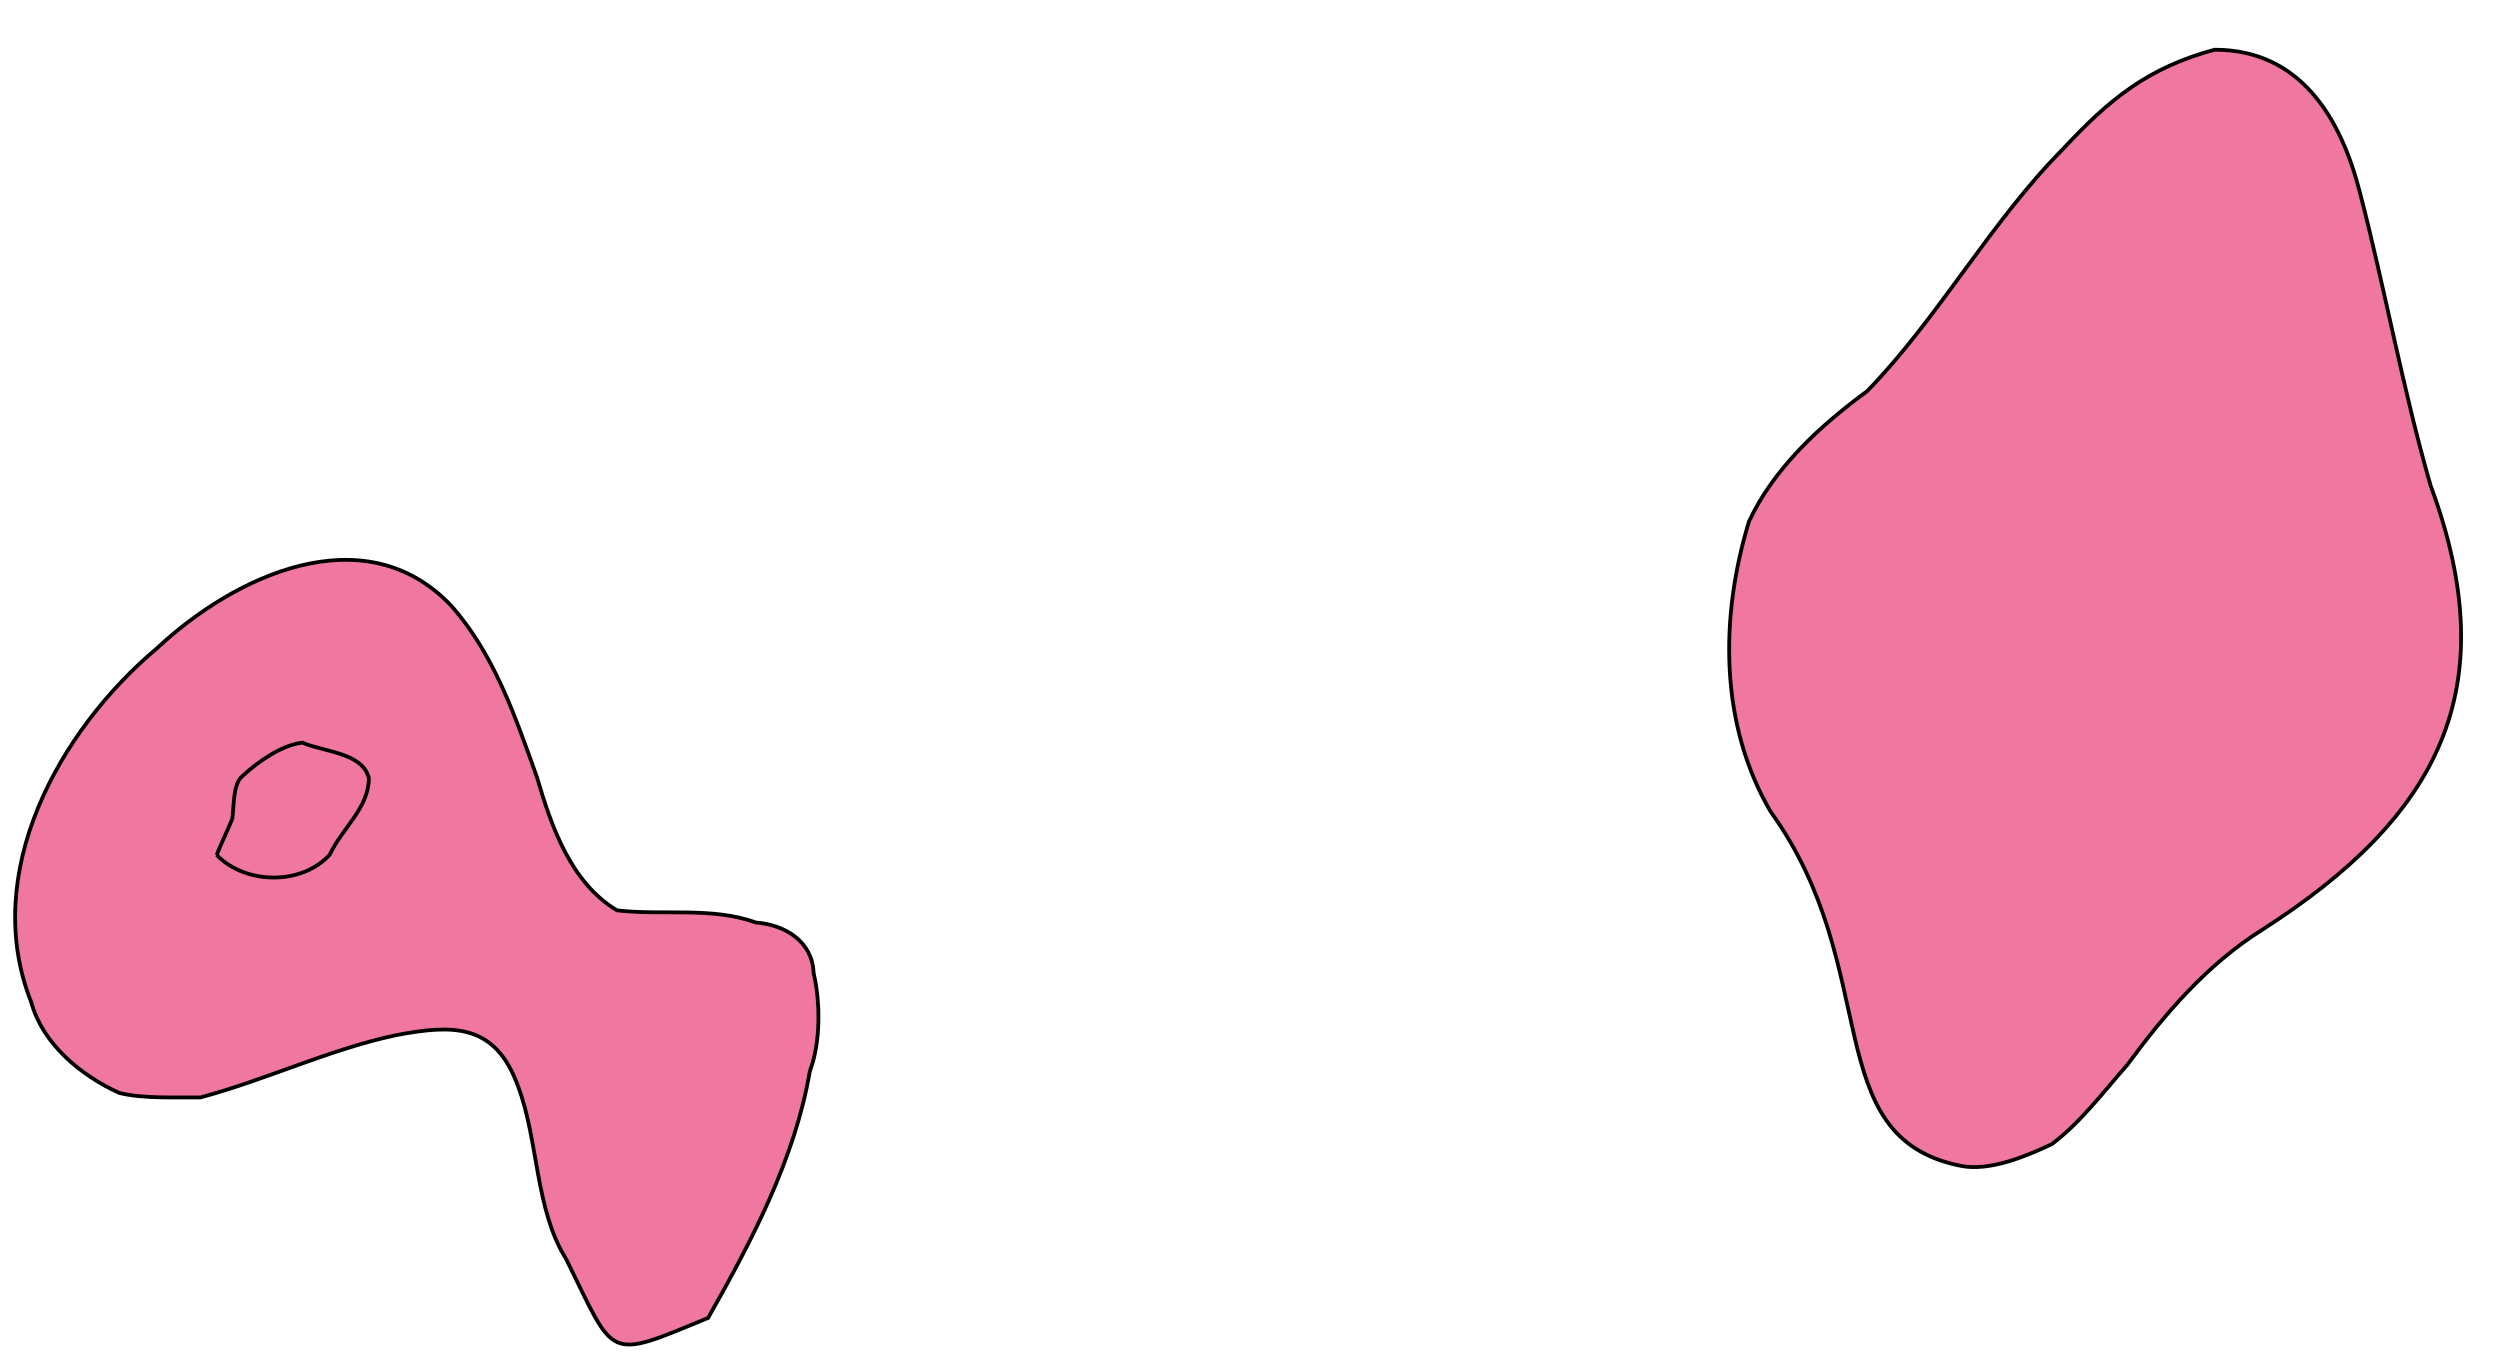 <?xml version="1.0" encoding="utf-8"?>
<!-- Generator: Adobe Illustrator 28.0.0, SVG Export Plug-In . SVG Version: 6.00 Build 0)  -->
<svg version="1.1" id="Layer_1" xmlns="http://www.w3.org/2000/svg" xmlns:xlink="http://www.w3.org/1999/xlink" x="0px" y="0px"
	 viewBox="0 0 658.8 360.3" style="enable-background:new 0 0 658.8 360.3;" xml:space="preserve">
<style type="text/css">
	.st0{fill:#F078A0;stroke:#000000;stroke-miterlimit:10;}
	.st1{display:none;fill:#F078A0;stroke:#000000;stroke-miterlimit:10;}
</style>
<g id="surface1282">
	<path vector-effect="non-scaling-stroke" class="st0" d="M583.6,165.1c-23.9,7-32.3-7.1-40.4-26.9c0.5-10.7-1.4-22.7,4-31.9
		c4.4-9.2,7.9-20.8,17.2-25.3c5.2-4.3,13.3-0.9,19-1.4c8.5,7.6,10.6,19.1,12.9,29.4c1.7,12.2,2.6,27.3-1.7,38.7
		c-2.2,2.1-3.6,7.6-4,9.9C589.5,158.9,583.5,163.9,583.6,165.1"/>
	<path vector-effect="non-scaling-stroke" class="st1" d="M736.3,540.9c-19.3-6.7-25.3-20-28.7-39c0.3-21,8.7-35.3,29.3-41.7
		c24.6,0.1,39.9,27.8,33.7,50.2C769.3,528.9,754.3,541,736.3,540.9"/>
	<path vector-effect="non-scaling-stroke" class="st1" d="M610.2,677.8c30.9-6.8,34-45.6,25.2-70.7c-2.9-13.7-11.8-26.4-13-40.4
		c2.8-6,5.3-13.6,7-19.9c7.5-11.9,16.4-25.1,20.5-38.3c6.9-10.9,11.7-25.2,13.3-38.4c4.4-32.4-2-66.8,11.2-97.7
		c2.2-7.4,10.5-13.5,15.2-19.3c6-7.8,15.6-15.5,23.6-21.2c16.6-14.8,35-29,54-40.5c24.2-10.5,51.5,0,76.3-6.1
		c20.6-4.7,38.3-18.8,58.7-24.5c22.7-5.6,47-11.5,63.3-29.5c36.3-40.3,31.7-117-21.1-141.2c-15.8-7.3-33.3-11.9-49-19.4
		c-28.9-18.7-59.6-35.2-89.3-52.4c-24.8-17.4-59-17.9-79.6-41.5c-7.4-14-9.7-31.7-5.1-46.9c7.9-13,18.8-24.7,27.1-37.2
		c11-22.4,14.5-47.9,19.5-72.1c5.1-27.8,14.3-57.6,4.8-85.4c-3-14.9-20.1-27.2-35-26.4c-17.4,5.4-25.9,19.7-30.9,36.3
		c-7.2,27-13,54.8-19.7,82c-5.1,17.2-5.6,37.6-16.9,52.2c-18.3,15.3-44.6,5.6-66.4,8.7c-26.9,0.2-53,11.9-80,10.2
		c-15.6-2.7-29-12.5-39.7-23.8c-7.7-5.3-14.4-12.9-20.1-20.2c-7.4-6.7-15.4-13.4-21.9-21c-43.2-35.2-51.6-26.1-100.9-18.5
		c-5.9-1.1-13.7-7-18.6-10.4c-5.4-4.7-9.8-12.4-14.3-17.8c-15.3-18.6-29.2-39.7-49.6-53.3c-17.2-12.7-40.7-9.6-57.3,2.6
		c-12.3,9-12.6,13.8-29.2,15.3c-1.2,1.1-4.5,1.2-4.2-1.2c-6.6-0.4-14.9-5.5-20.1-9.4c-19.4-13.1-38.8-10.6-53,8.9
		c-11.7,26.6-3.2,64.5,30,67.9c15.4-1.1,28.3-13.3,43.5-11.9c21.7,16.6,23,45.3,23.8,70.5c0.8,31.5-2.2,64.3-17,92.6
		c-5.1,10.7-10.1,23.3-20,30.5c-13.6,14.6-35.5,14.8-50.7,27.2c-21.1,15.3-30.7,42-50.8,58.5C37.9,99.1,18.5,111.1,0,122
		c-17.2,13.1-37.8,21.4-57.7,29.6l0,0c-32,16.9-40.7,58.6-25.9,89.7c10.9,23.8,27.8,44.2,41.3,66.1c36,49.4,55.9,54.5,114.8,50.8
		c23,4.4,28.6,29.3,38.3,46.7c17.4,36.3,56.1,62,89.5,28.5c8.9-7.4,17.1-17.4,23.1-26.8c5.3-8.3,9.3-17.9,17.3-23.2
		c7.2-6.3,14.1-15.1,22.8-6.7c10.4,4.3,17.2,13,22.2,22.5c5.7,7.4,11,16,16,23.5c18.1,30,37.3,59.5,58,87.3
		c21.2,26.9,56.5,52,91,37.3c17.9-4,33.5-19.4,52.4-15.9c18.1,6,34.7,15.8,50.6,25.1c15.9,9.2,26.6,13.8,26.6,34.4
		C578,621.8,568.3,671,610.2,677.8"/>
	<path vector-effect="non-scaling-stroke" class="st1" d="M400.3,515.3c-23.3-13.8-39.1-37.6-53.4-60.1
		c-15.1-23.1-30.2-46.8-43.7-70.9c-7.4-14.2-17-28.5-25-42.2c-6.3-7.3-15.3-11.8-23-16.5c-22.1,8.7-30.7,31.5-42,50
		c-10.3,13.2-18.8,31.3-35.7,35.5c-12.1,6.2-22.2,1.4-32.4-5.4c-17.3-12.5-22.1-35.9-31.4-53.7c-7.4-16.6-14.8-29.4-34.6-27.5
		c-22.2,3.3-45,10.8-66.2,0.5c-27.5-13.4-41.2-43.3-51.1-70.1c-13.8-36.1-6.1-60,23.7-83.4c19.1-19.2,40.4-37,63.5-50.4
		c20.6-10,38.3-28.8,61.2-30c22.2-8.5,37.7,43.8,48.9,57.8c3.2,10.6,13.2,16.2,22.2,20.7c5.6,4.9,11.8-0.1,17.4-1.9
		c25-10.5,34.2-41.8,37.6-66.4c2.8-14.2,5.4-29.3,5.7-43.3c1.1-9.7-0.5-18.1-9.4-23.1c-19.7-15.2-20.9-32-18.5-54.7
		c3-18.9,4.4-39.9,4.9-58.1c1.4-27,1.5-53.2,2.7-79.1c1.1-18.3,0.3-37.8,9-53.7c3.5-7.7,17.7-7.8,24.7-7.1
		c14.2,9.5,27.6,21.7,35.5,36.5c6.9,11.2,13.3,23,18.4,34.4c3.9,6.4,5.9,15.2,13.2,18.1c5.1,0.8,11.8-1.7,16.9-2
		c5.6-2.3,12.5-8.6,17-12c18.9-14.7,45.9-19.5,66-6.4c35.9,17.7,65,75.5,104.8,75.8C548.6-74.7,567.9-85,588-87
		c35.9-4.7,76.9,3.4,94.3,37.3c8.1,12.4,9.6,29,16.7,40.5c-0.9,9.8,6.6,17.2,10.8,24.1c5.8,9.5,14.9,13.9,25,13.8
		c19.6,2.5,39.9,6.1,56.1,16.2C817.4,62,842,80,867.4,97.2c10.3,7.7,22.5,14.1,33.7,18.3c18.3,4.7,38.6,7.9,50,23.1
		c8.2,14,11.1,30.5,7.1,46c-4.3,9-8.7,20.9-16.7,25.8c-11.3,6.3-24.8,10.7-36.3,12.1c-11.5,2.3-21.4,9.3-30.6,13.7
		c-47.6,38-64.3,7.8-107.9,25.6c-15.6,8.4-28.1,18.8-40.8,28.4c-16.9,12.6-33.4,24.7-48.6,37.6c-31.2,23.6-37.4,63.5-39.8,99.1
		c-2.6,51.2-26.8,110.6-86.9,86.4c-22-6.5-34.5-33.8-58.8-26.7c-4.1,2.8-11.4,7.7-15.3,9.5c-6.8,6.7-13.5,12.7-20.6,17.3
		C437.7,524.3,418.7,525.4,400.3,515.3"/>
	<path vector-effect="non-scaling-stroke" class="st1" d="M400.3,492.6c-17.8-11.2-29.3-29.5-41.4-46.2
		c-14.3-21.7-28.3-44-40.2-67.2c-16.3-25.4-36.3-95.3-70.8-92.9c-14.4,9.9-21.4,24.1-28.4,39.5c-8.4,16.1-17.2,32.6-28.3,47
		c-5.4,8.9-17.5,10.9-26.8,14c-5.5-1.8-11.5-7.9-16.1-11.5c-24.3-20.8-13.9-74.9-53.4-77.9c-24.9,4.1-51.8,20.2-76.3,6.8
		c-28.8-13.3-41.3-59.5-30.4-87.8c12-39.6,48.6-67.9,84.7-85.1c29.1-11.9,45.8-4.7,62.5,20.9c5.7,9.6,12,19.7,17.7,29.4
		c4.8,7.7,8.5,18.5,18.2,20.9c5.2,1.5,11.3,4.4,16.7,4.5c17.5-3.9,37.4-9.6,47-25.9c17.4-32,18.3-69.8,34.7-101.9
		c10.2-20.4,21.6-41.5,26.8-63.5c1-5.8,3.3-12.8,4-18.1c-1.3-4.5,1.1-10.3,2.3-14c1.6-14.5,4.6-28.3,12.4-40.3
		c1-5.4,6.4-9.4,9.2-13.2c3.4-6.8,9.9-13.2,15.3-17.8c6.6-7.8,13.8-16.2,21.1-23c39.4-38.9,71.3-12.1,103,19.8
		c36.7,37.3,45.3,52.3,97,28.8c32.1-13,73.5-13,98.4,13.9c15.7,18.6,21.4,43.5,27.4,66.3c7.2,23.9,5.9,33.2,32.4,38.2
		c51.6-0.4,66.7,11.4,102,47.3c18.3,19.5,45.3,35.4,53.4,61.7c2.9,11.8-1.9,23.6-7.8,33.8c-5.6,12.9-20.2,21.7-31.8,28
		c-20.6,5.2-44.2-2.6-62.9,9.4c-15.8,7.1-29.7,19.4-43.3,29.2c-22.3,16.2-44.3,32.5-65.2,49.6c-23.8,19.1-37.6,48.3-43.5,77.4
		c-7.1,30.7-4.6,72.5-36.1,88.8c-27.4,9.5-44.2-17.4-59.5-35c-5.3-5.2-15.3-4.7-22-4.5c-3.7-1.2-7.7,4.8-10.2,6
		c-15.7,12.6-25.5,30.7-41,42.6c-6.4,4-13.5,7.4-20.1,10.4C420.7,499.5,408.9,498.7,400.3,492.6"/>
	<path vector-effect="non-scaling-stroke" class="st0" d="M149.2,331.8c13.1,26.5,10.3,26.7,37.4,15.5c11.5-20.3,22.9-42,26.8-65
		c2.9-7.6,2.8-18.3,1-25.9c-0.3-8.3-7.5-12.7-15.2-13.3c-11.6-4.2-24.6-1.8-36.6-3.2c-12.2-7.3-17.3-22.1-21.1-35.1
		c-5.7-15.9-11.3-32.6-22.8-45.4c-22.8-23.7-56.9-7.7-77.3,11.4c-26,21.8-46.6,59.4-33.2,93.2c3,11.1,13.1,19.4,23.2,24
		c6.3,1.6,15,1.1,21.4,1.2c17.2-4.6,34.1-12.7,51.5-16.4c15.2-2.9,26.2-3.1,32.2,13.4C141.9,300.4,141,318.8,149.2,331.8"/>
	<path vector-effect="non-scaling-stroke" class="st1" d="M393.4,466.6c-43.6-44.7-69.1-104.3-91.1-161.9
		c-7.6-17.8-16.8-35.3-24.1-53.2c-12.4-17-17.7-39-15.8-59.9c1.2-31.1,4.7-63.3,16.8-92.2c10.9-26.2,27-50.4,32.4-78.7
		c7.9-32.8,15-67.1,38.1-93.1c9.4-13,21.8-24.2,34.8-33.4c19.5-6.3,26.5-4.2,44.6,4c19.5,13.2,34.9,32,51.4,48.6
		c8.3,7.2,14.8,18.5,26.2,20.6c10.3,5.3,20.4,0.2,30.1-3.6c19.6-8.6,39.3-21.3,61.5-20.8c33.4-3,61.2,23.6,68.5,54.9
		c6.4,22.2,3.8,47.7,18.4,66.8c29,38.9,81.5-27.3,125.9,87.7c5.4,8.1,5.2,19.3,3.4,28.5c-2.1,0.3-5.6,5.9-6.5,7.7
		c-5,4.3-12.2,8-18,11.1c-3,0.7-5.9,3.2-7.4,5.8c-4.9,3.1-11.4,8.2-16.6,11.1c-34.4,29.3-72.9,53.6-107.7,82.5
		c-23.9,18.3-37.3,40.9-51,66.9c-2.8,9.3-9,17.8-12.4,26.8c-5.5,13.1-14.8,32.4-31.2,30.9c-43.3-22.4-67-16.9-95.5,22.7
		c-9.5,14.3-22,26.6-37.2,34.8C413.3,479.6,406.9,479.4,393.4,466.6"/>
	<path vector-effect="non-scaling-stroke" class="st1" d="M27.2,251.3c7.8,14.4,26.9,17.5,41,11c18.6-5.2,38.8-13.6,49.6-30.5
		c9.7-20.6,2.5-48.3-16.1-61c-16-9.6-34,1-47.6,9.6c-7.6,7.1-13.2,16.8-20.2,24.5c-1.9,5.7-5.4,14.6-7.6,20.2
		C25.7,233.4,25.4,243.1,27.2,251.3"/>
	<path vector-effect="non-scaling-stroke" class="st1" d="M430.9,461.3c-36.1,3.2-53.6-34-71.1-59.8
		c-32.2-49.2-40.1-108.3-58.3-163.1c-17-40.5-26.4-86.6-10.3-128.9c7.3-18.4,18.4-35.4,25-54.1c13.7-40.2,15.9-86.1,45.7-119.2
		c14.4-16.6,23.5-24.6,45.7-28.1c20.3,5,33.2,14.6,47.4,29.4c10.4,10.4,18.7,23.3,29.1,33.7c5.6,5.7,10.9,14.7,19.1,16.6
		c10.2,3.2,21,0,29.4-5.8c14.7-7.8,28.4-18.3,44.8-22.6c19.7-7.2,44.4-3.6,59.9,11c32.6,29.9,17,86.2,41.2,114.8
		c15.9,16.6,40.7,11.7,61,16.7c36.9,8.3,50.6,60.5,26.5,88.1c-17.7,26-44.8,43.3-70.2,61.1c-28.8,23.1-60.8,44.5-82.3,75.1
		c-11.8,15.8-21.5,34.5-35.6,48.2c-33.8,25.6-61.6-0.5-101.4,39.2C462.6,431.1,449.8,449.2,430.9,461.3"/>
	<path vector-effect="non-scaling-stroke" class="st1" d="M366.9,175.9c19.9-7.3-0.7,7.9-6.7,10.9C361.3,184.2,364,177,366.9,175.9"
		/>
	<path vector-effect="non-scaling-stroke" class="st0" d="M57.1,225.3c0.8-2.2,3.3-7.4,4.1-9.5c0.5-3.1,0.1-9.1,2.6-11.2
		c3.9-3.7,10.4-8.3,15.9-8.9c5.3,2.4,16,2.6,17.5,9.4c0,7.8-7.2,13.4-10.3,20.1C79.5,233.4,64.6,233.1,57.1,225.3"/>
	<path vector-effect="non-scaling-stroke" class="st1" d="M400.3,433.1L400.3,433.1c-52.3-50-75.3-129-59.3-199.2
		c3-5.9,1.1-14.1,3.5-19.9c-1.8-3.9-3.2-7.3,1.4-8.8c-7.3-2-16.6-3.8-23-6.7c-6.8-7.7-13.6-17-16.9-26.8c-2.6-6.2-5.4-13.9-3.4-20.2
		c-3-9.1-1-18.7,2.7-26.8c4.2-20.6,18.1-38.1,23.5-57.9c10.5-37,10.6-77.4,33.3-109.9c11.3-15.8,26.3-29.5,45.7-33
		c10.1,3.4,21.6,5.1,28.8,12.9c23.3,18.2,36.3,44.9,55,67c4.3,4.6,9.3,7.8,15.2,5.2c9.2-0.7,17.6-4.9,23.8-11.2
		c14.6-9.9,28.9-21.7,45.6-27c29.4-12,61.3,4.6,69.6,34.3C656,37.8,653,75,674.6,102.8c8.5,4.2,17.9,10.5,26.7,11.7
		c12.4,1.6,24.7,3.8,35.4,9.3c19.9,9.8,22,35.6,14.8,54.1c-3.4,10.5-12.8,18.9-19,27.1c-17,15.1-36.4,26.1-53.3,40
		c-21,19-43.9,36-62.8,56.2c-21.7,24.1-36.1,57.4-69,66.6c-15.6,4.9-32.8,6.5-47.6,12.1c-11.7,6.3-22.1,14.6-30.6,23.7
		c-7.9,8.7-14.4,18.6-23,25.3c-5.3,4.5-10.5,9.6-15.2,13.2C419.5,441.4,407.5,443,400.3,433.1"/>
	<path vector-effect="non-scaling-stroke" class="st1" d="M400.2,413c-37.7-36.8-60.2-99.4-36-149.1c8.2-17.1,21.6-31.5,28.7-49.1
		c13.7-35.7,24.2-82.6-7.7-111.8c-14.1-4.7-30.7-12.5-34.9-27.9c-1.4-19-2.2-38.6,1.5-57.5c5.1-43,45.2-103.5,89.1-60.1
		c12,11.8,21.9,25.7,29.2,40.8c15,34.8,31.5,45.2,60.5,15.7c14.9-12.4,29.6-26.4,48.1-32c23.7-9.6,52.1,5.1,58.8,29
		c11.8,30.5,6.7,66.2,25.4,93.6c4.5,6.2,8.4,14.4,14.2,18.7c8.1,3.6,16.3,8.1,24.4,10.7c6,1.7,12.9,2.6,17.8,5.9
		c23.1,17.5,12.6,43.8-6,59c-7.2,8-17.6,13.4-24.7,19.8c-13.1,10.5-24.5,22.2-36.3,33.2c-17.8,16.5-38.9,31.8-53.4,51
		c-42.3,58.1-46.3,43.9-105.5,64.5c-24.8,12.3-39.5,37.5-61.2,53.4c-3.8,2.7-14.2-0.1-18,0.3C407.6,421.4,404.3,416.6,400.2,413"/>
	<path vector-effect="non-scaling-stroke" class="st1" d="M395.6,386.2c-20.6-24.6-30.5-61-20.2-92c5-17.7,19.5-30,28-45.8
		c14.6-32.3,21.9-88.3,15.5-123.2c-3.6-35.8-41.9-46.7-52.6-77.3c-4.7-22.1-0.8-44.9,10.6-64.1c4.9-13.2,17.8-19.4,29.5-24.8
		c7.8-1,15.8,4.9,23,6.7c6.8,4.5,12.1,12.3,16.8,18.8c13.3,16.6,17.8,38.3,26.6,57c3.9,11.6,19.1,18.6,29.4,12.2
		C519.2,41.8,532,26,547.4,12.8c25.2-24.9,66-33.3,82.4,5.3c11.3,30,11.4,64.3,23.8,93.7c6,12.1,15.6,21.7,21.9,33.2
		c8.2,7.1,22.7,12.1,20.7,24.9c1.5,8.7-1.7,16.7-8,22c-5.4,6.8-11.2,14.2-16.8,20.2c-20.7,27.1-48.6,46.8-72.2,70.6
		c-19,21.2-33.9,49.3-62.5,57.8c-17.3,5.8-36.3,5.5-52.3,13.4c-12.4,6-22,17.1-30.6,27.1c-7.3,7.2-15.8,13.4-22.9,20.1
		C411.3,400.4,408.6,402.1,395.6,386.2"/>
	<path vector-effect="non-scaling-stroke" class="st1" d="M399.9,359.3c-6.9-12.4-9.3-26.5-7.7-40.6c3.4-5.4,6.8-12.2,10.6-17.3
		c3.1-1,6.4-3.6,7.6-6.7c11.2-3.3,24.5-4.4,35.4-8.6c15.3-10.9,3.7-19.6,2-33.9c-17.2-30.6-12.8-66.9-11-100.5
		c2.2-26.7-0.2-49.6-15.9-72c-13.8-14.9-34.8-27.3-38.9-48.6c-4.7-25.7,5.5-38.8,25.6-53.1c17.2,6.2,27.9,11.7,34,30
		c10.5,19.9,10.9,43.4,20.5,63.3c3.4,5.2,9.4,12.2,16.1,11.7c8.3-3.2,19.9-3.2,24.7-11.8c19-19.5,35.9-41.7,57.5-58.7
		C582-2,608.2-2.8,620.5,23.5c13.1,29.9,14.2,63.9,25.5,94.5c5.8,23,27,44.2,18.4,69.1c-6.9,16.6-17.4,31.7-29.8,44.7
		c-13.5,13.8-30.3,24.2-43.8,37.9c-29.4,32.2-37,60.8-88,59.5c-8.6,0-18.1-0.2-26.6,0.2c-14,6.8-23.9,21.7-33.5,33.8
		c-2.6,4.4-9.1,8.3-12.3,12.3c-2.4-0.3-7.4-0.7-9.9-1C409.5,374.4,402.9,370.2,399.9,359.3"/>
	<path vector-effect="non-scaling-stroke" class="st0" d="M516.6,307.2c7.6,1.6,17.3-2.5,24.1-5.7c7.6-5.7,13.6-13.8,19.9-20.9
		c9.9-13.5,21.1-26.5,35.4-35.5c46.6-29.8,64.4-63.4,44.5-117.2c-7.3-25.3-12-51.7-18.6-77.1c-5-19.7-15.7-37.7-38.3-37.7
		c-17.5,4.7-27.7,13-39.8,26c-19.3,19.4-32.9,44.6-51.8,64c-12.3,9-24.6,20.3-31.1,34.3c-7.6,24.9-7.9,53.2,5.7,76.5
		C496.6,255.5,478.9,299.6,516.6,307.2"/>
	<path vector-effect="non-scaling-stroke" class="st1" d="M516.9,250.3c6.6,15.1,3.7,12.1,20.8,12.5c7.9-5,13.8-13.4,22.9-16.6
		c17.3-11.2,38.1-17.9,53.2-32.4c26.3-23.5,25-58.7,16.9-90.1c-5.1-24.2-9-49.2-17.2-72.6c-25.8-60.1-75.4,0.7-94,33.6
		c-8.9,13.5-17.8,29.4-23.4,43.9c-10.7,16.8-13.8,38.1-7.8,56.7C498.1,207.2,509.9,227.6,516.9,250.3"/>
	<path vector-effect="non-scaling-stroke" class="st1" d="M522.5,195.5c-19.9-25.1-18.7-60.6-4.9-88.3c8.9-19.6,18.9-39.8,35.4-54.3
		c6.1-7.4,14.7-12.9,24.3-14.1c4-1.7,8.4-1.8,12.4,0.1c21.9,12.8,24.9,41.2,29.9,63.8c4.7,24.6,10,51,2.3,75.5
		c-8.8,26.6-39.7,44.2-67,40.1C540.8,216.8,530.9,205.9,522.5,195.5"/>
	<path vector-effect="non-scaling-stroke" class="st1" d="M553.1,196.2c-36.3-17.4-36.8-66.2-21.8-98.2c11-28,49.5-73.8,70.9-29.7
		c12.6,28.9,18.2,65.6,12.3,96.5C608.3,191.2,578.2,208.8,553.1,196.2"/>
	<path vector-effect="non-scaling-stroke" class="st1" d="M546.7,171.7c-16-15.3-16.6-40-11.7-60.2c4.5-16.4,14.4-30,25.6-42.5
		c4.6-3,10.1-5,15.7-4.7c4-0.8,9.1-0.5,11.9,3c19.3,23.6,24.8,66.3,14.6,94.5C592.3,187.2,565,192.8,546.7,171.7"/>
</g>
</svg>
